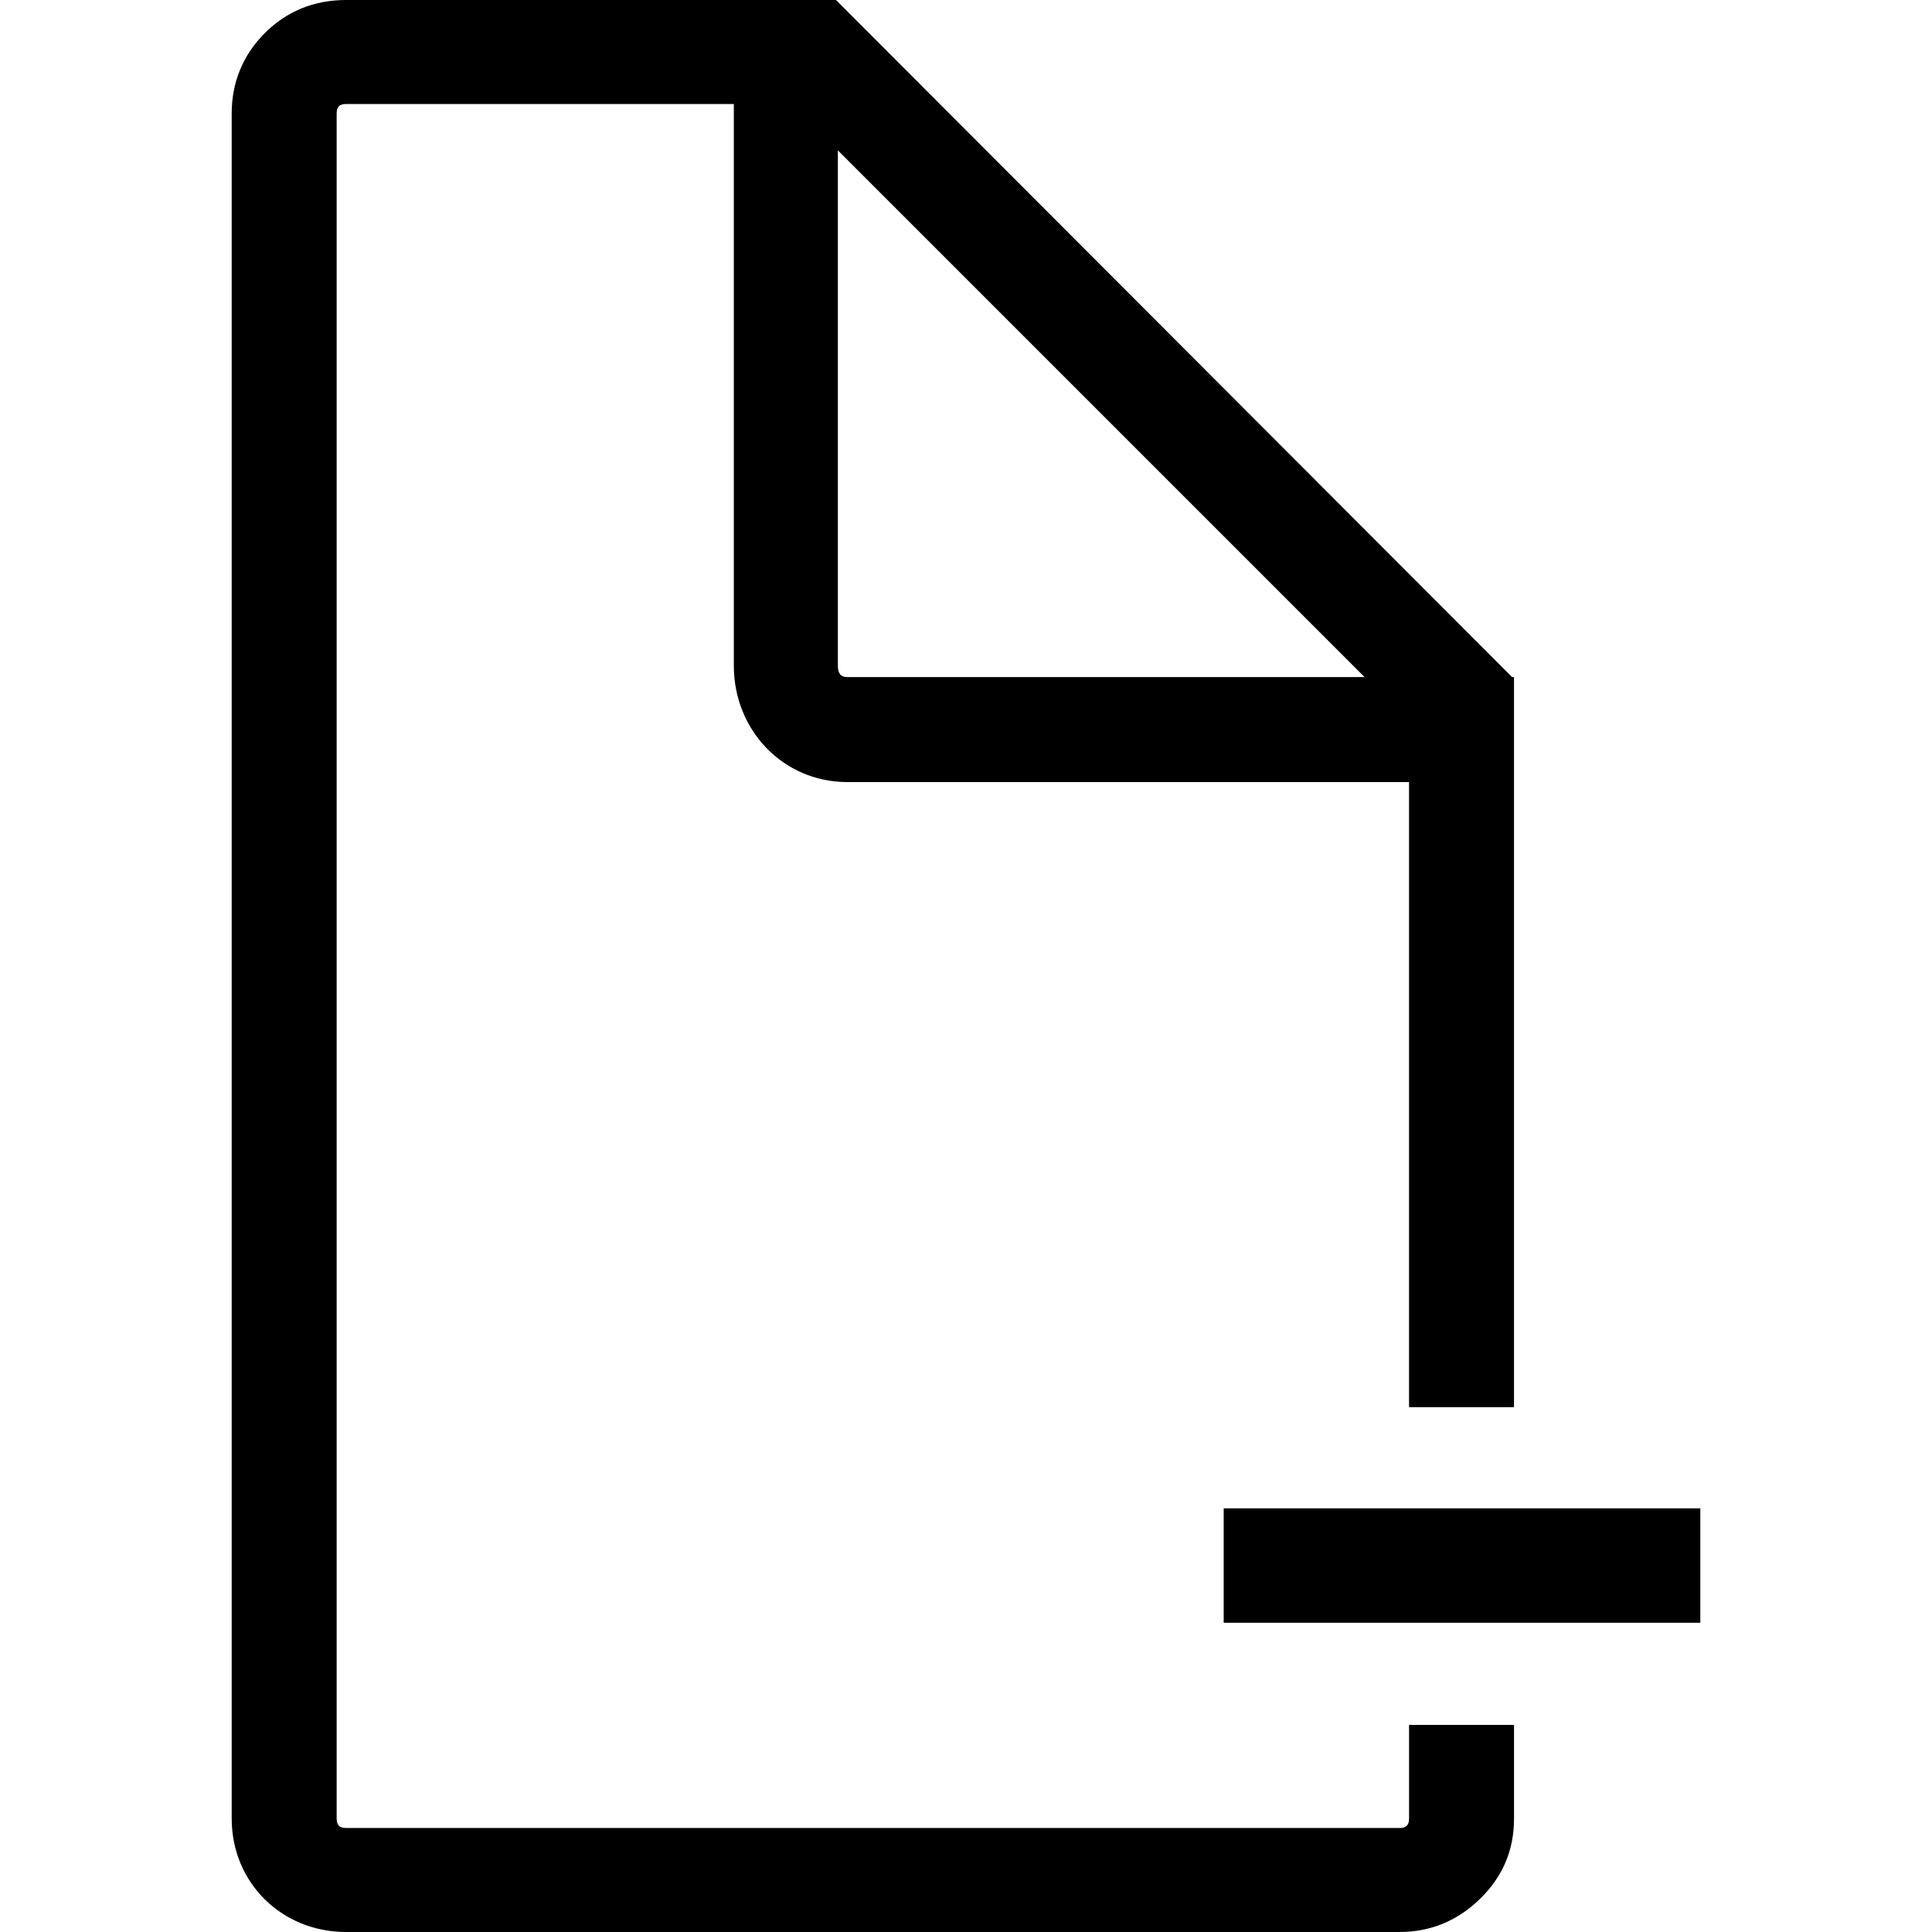 <?xml version="1.0" encoding="iso-8859-1"?>
<!-- Generator: Adobe Illustrator 16.0.0, SVG Export Plug-In . SVG Version: 6.00 Build 0)  -->
<!DOCTYPE svg PUBLIC "-//W3C//DTD SVG 1.1//EN" "http://www.w3.org/Graphics/SVG/1.1/DTD/svg11.dtd">
<svg version="1.1" id="Capa_1" xmlns="http://www.w3.org/2000/svg" xmlns:xlink="http://www.w3.org/1999/xlink" x="0px" y="0px"
	 width="792px" height="792px" viewBox="0 0 792 792" style="enable-background:new 0 0 792 792;" xml:space="preserve">
<g>
	<g>
		<rect x="501.637" y="618.331" width="195.387" height="46.901"/>
		<path d="M577.625,745.479c0,2.721-1.166,3.879-3.879,3.879h-431.86c-2.712,0-3.879-1.158-3.879-3.879V46.521
			c0-2.712,1.167-3.879,3.879-3.879h158.939v230.279c0,26.357,20.155,47.679,46.521,47.679h230.271v256.248h43.031V320.6v-43.031
			h-0.778L343.475,0.777L342.698,0h-41.873H141.886c-13.183,0-24.422,4.648-33.337,13.572c-8.924,8.916-13.572,20.155-13.572,32.949
			v698.959c0,26.366,20.543,46.521,46.909,46.521h431.86c12.794,0,23.942-4.747,32.949-13.563
			c9.213-9.015,13.96-19.774,13.96-32.957v-38.374h-43.03V745.479z M343.475,61.639l215.93,215.93H347.354
			c-2.713,0-3.879-1.546-3.879-4.648V61.639L343.475,61.639z"/>
	</g>
</g>
<g>
</g>
<g>
</g>
<g>
</g>
<g>
</g>
<g>
</g>
<g>
</g>
<g>
</g>
<g>
</g>
<g>
</g>
<g>
</g>
<g>
</g>
<g>
</g>
<g>
</g>
<g>
</g>
<g>
</g>
</svg>

